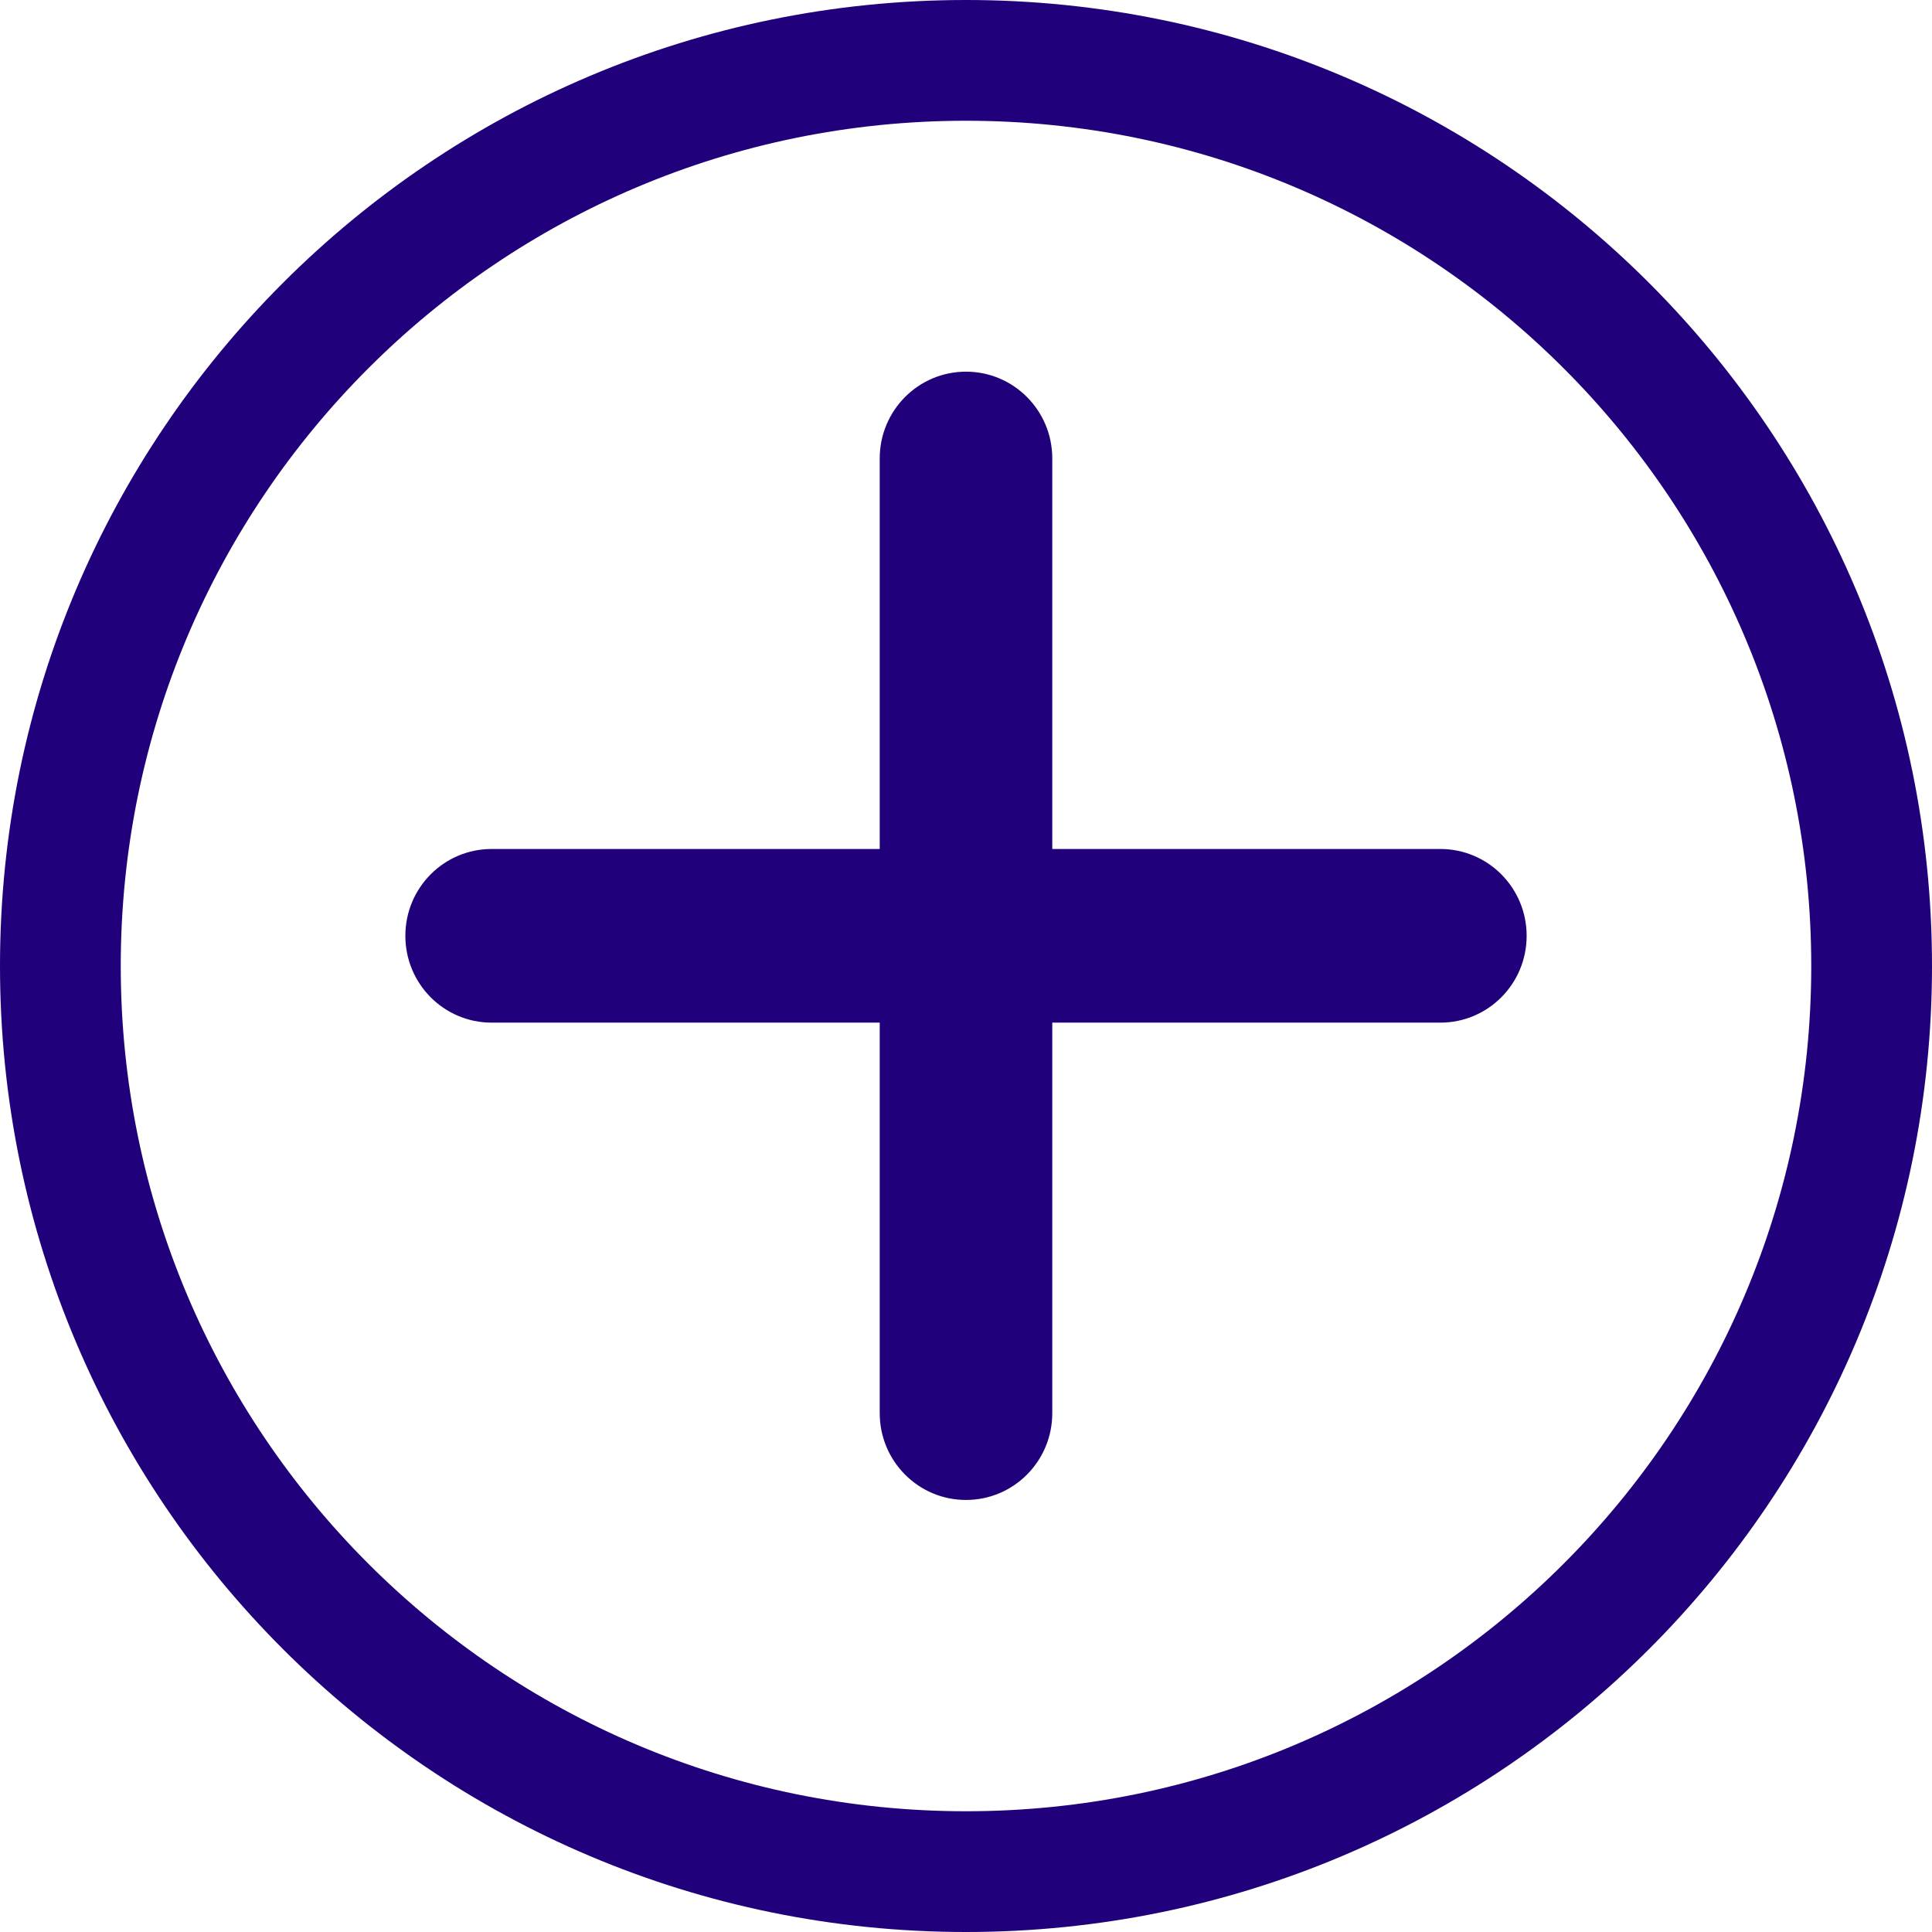 <svg width="32" height="32" viewBox="0 0 32 32" fill="#20007B" xmlns="http://www.w3.org/2000/svg">
<path fill-rule="evenodd" clip-rule="evenodd" d="M30 16C30 23.732 23.732 30 16 30C8.268 30 2 23.732 2 16C2 8.268 8.268 2 16 2C23.732 2 30 8.268 30 16ZM32 16C32 24.837 24.837 32 16 32C7.163 32 0 24.837 0 16C0 7.163 7.163 0 16 0C24.837 0 32 7.163 32 16ZM16 6.156C16.79 6.156 17.429 6.799 17.429 7.594V14.062H23.857C24.647 14.062 25.286 14.705 25.286 15.5C25.286 16.295 24.647 16.938 23.857 16.938H17.429V23.406C17.429 24.201 16.79 24.844 16 24.844C15.21 24.844 14.571 24.201 14.571 23.406V16.938H8.143C7.353 16.938 6.714 16.295 6.714 15.5C6.714 14.705 7.353 14.062 8.143 14.062H14.571V7.594C14.571 6.799 15.21 6.156 16 6.156Z"/>
</svg>
